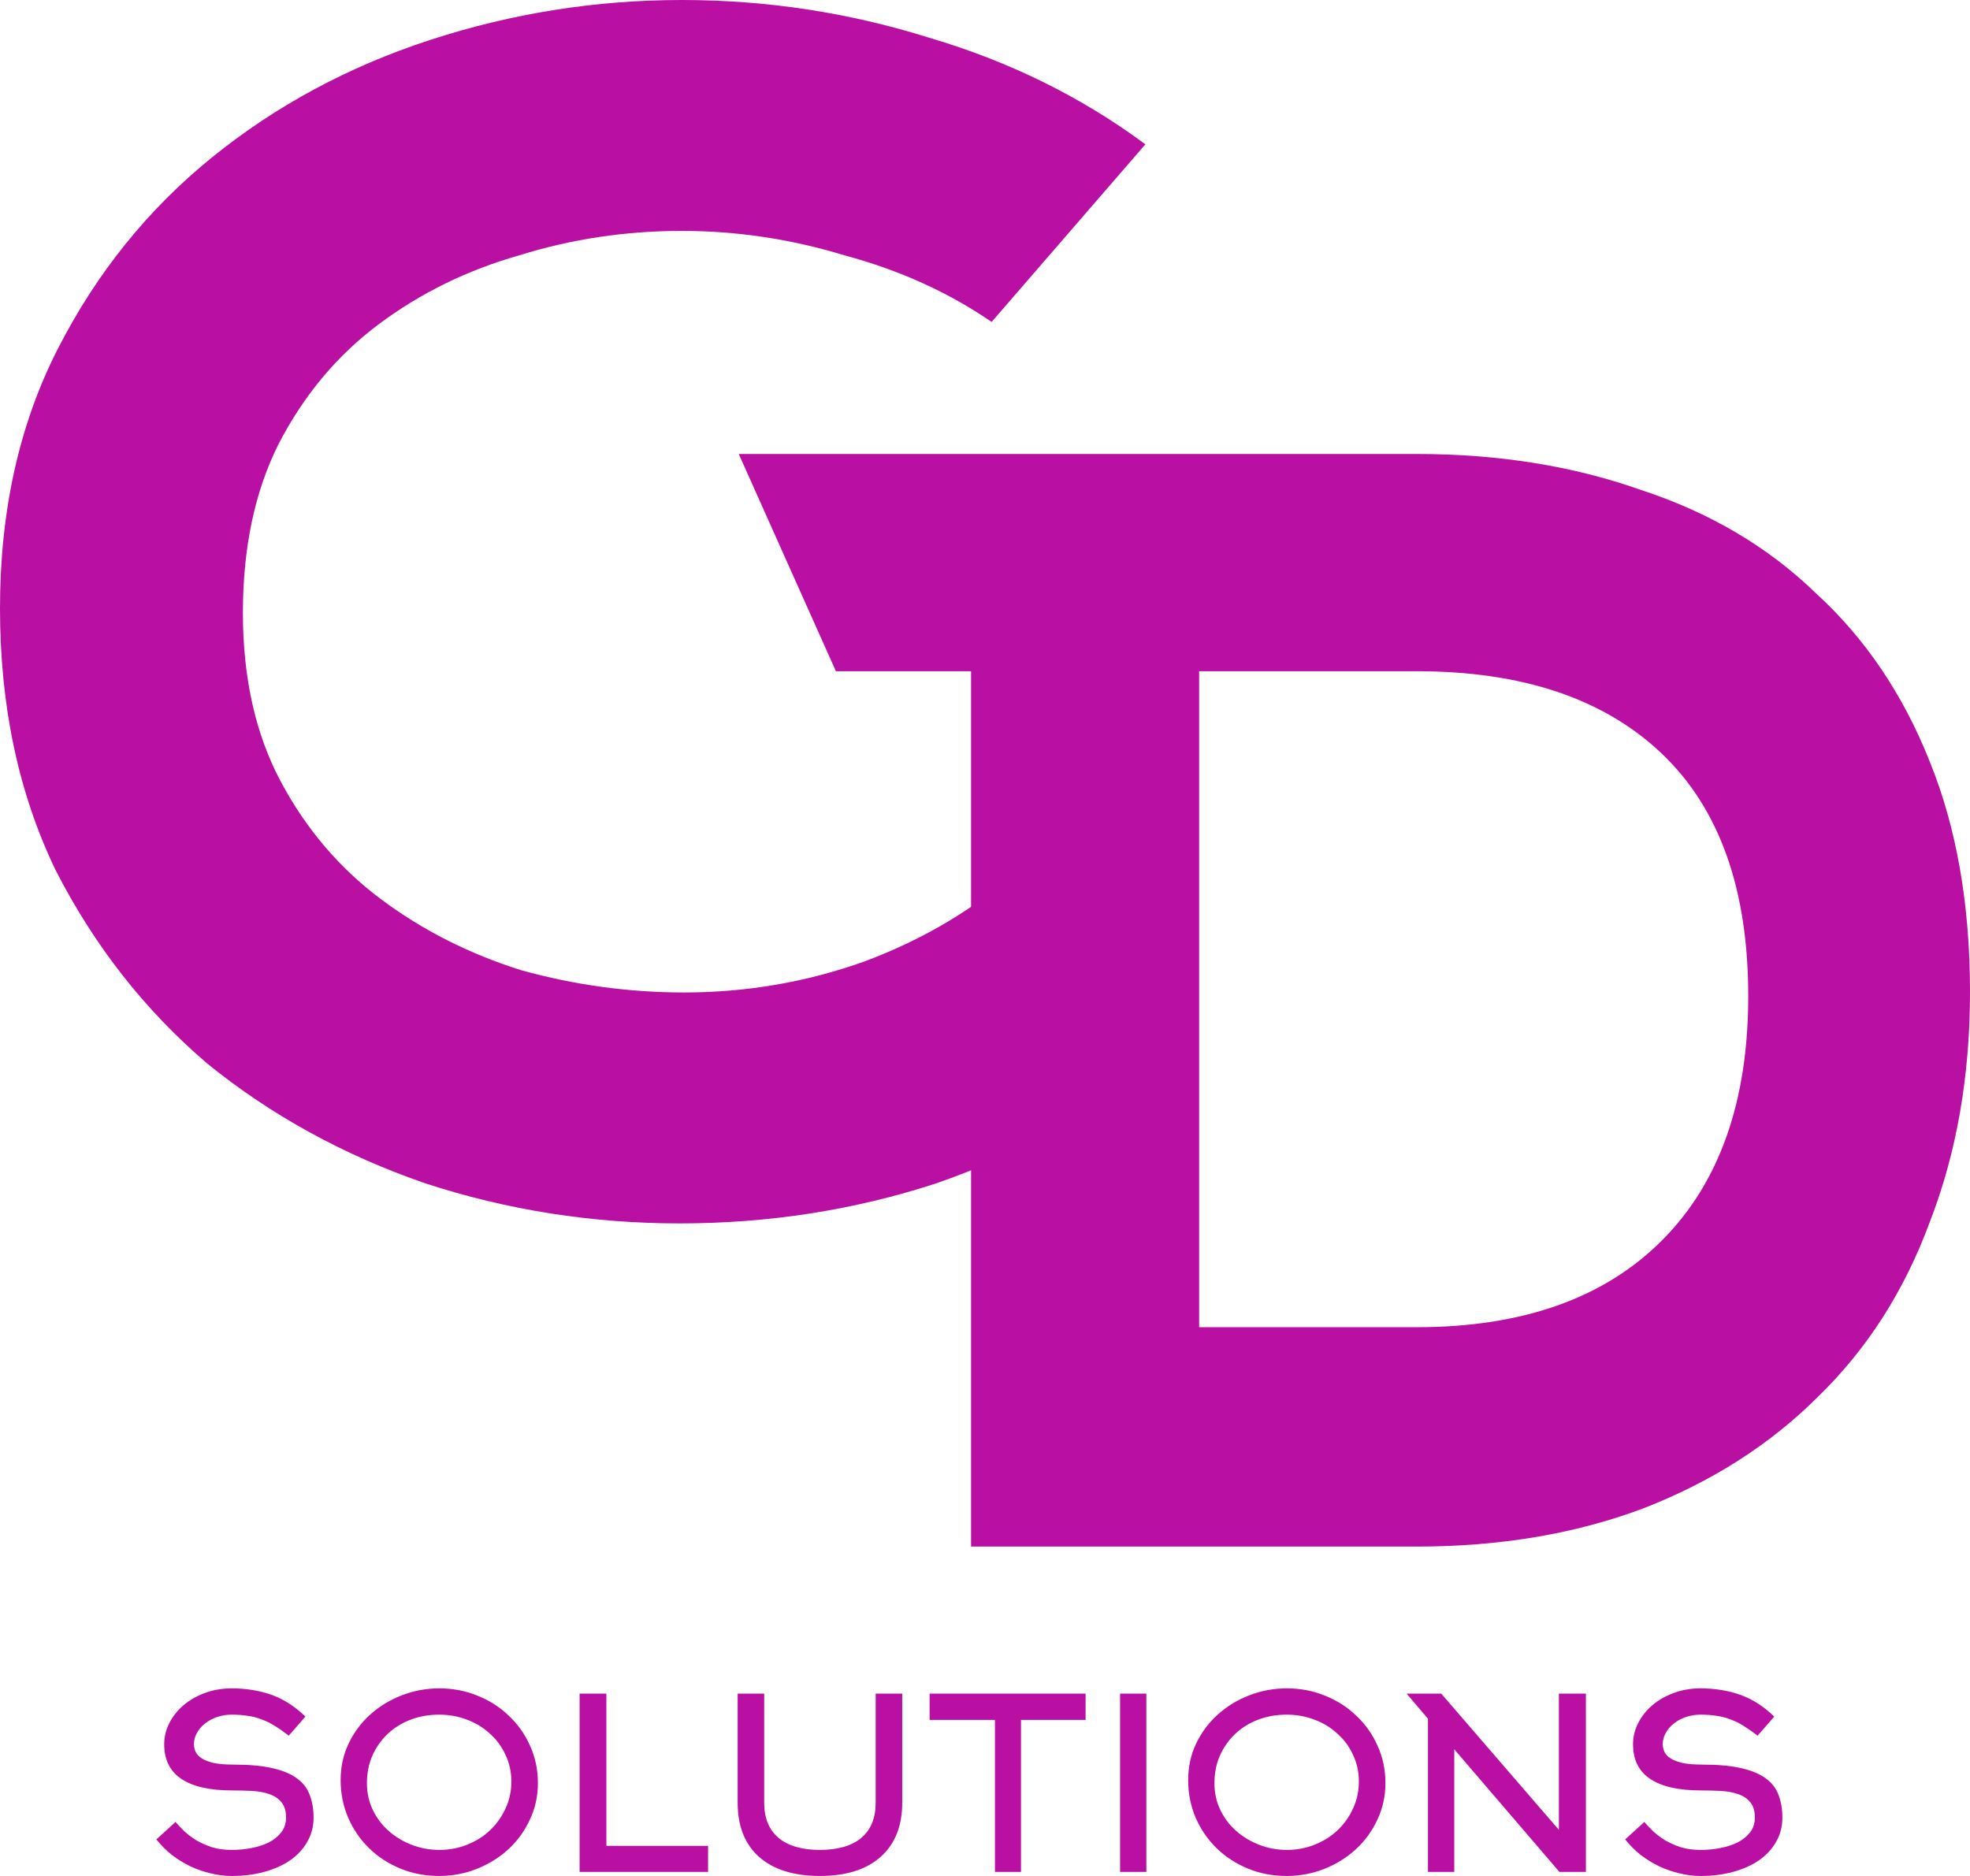 <svg width="63" height="60" viewBox="0 0 63 60" fill="none" xmlns="http://www.w3.org/2000/svg">
<path d="M36.914 33.874C34.871 35.626 32.543 36.951 29.93 37.851C27.317 38.703 24.586 39.129 21.735 39.129C18.932 39.129 16.224 38.703 13.611 37.851C10.998 36.951 8.67 35.673 6.627 34.016C4.632 32.312 3.017 30.252 1.782 27.838C0.594 25.376 0 22.583 0 19.458C0 16.333 0.618 13.564 1.853 11.149C3.088 8.735 4.727 6.699 6.77 5.042C8.813 3.385 11.141 2.13 13.754 1.278C16.367 0.426 19.051 0 21.806 0C24.514 0 27.151 0.402 29.716 1.207C32.282 1.965 34.586 3.101 36.629 4.616L31.712 10.297C30.334 9.35 28.766 8.64 27.009 8.167C25.298 7.646 23.564 7.385 21.806 7.385C20.001 7.385 18.267 7.646 16.604 8.167C14.941 8.64 13.445 9.374 12.115 10.368C10.784 11.362 9.715 12.641 8.908 14.203C8.148 15.718 7.768 17.517 7.768 19.6C7.768 21.683 8.171 23.482 8.979 24.997C9.787 26.512 10.856 27.767 12.186 28.761C13.516 29.755 15.013 30.512 16.675 31.033C18.386 31.507 20.12 31.743 21.878 31.743C23.873 31.743 25.797 31.412 27.65 30.749C29.55 30.039 31.213 29.045 32.638 27.767L36.914 33.874Z" fill="#B910A3"/>
<path d="M38.348 21.468V42.449H45.305C48.682 42.449 51.293 41.527 53.139 39.683C54.985 37.839 55.908 35.23 55.908 31.857C55.908 28.439 54.985 25.853 53.139 24.099C51.293 22.345 48.682 21.468 45.305 21.468H38.348ZM23.625 14.52H45.305C47.916 14.52 50.303 14.902 52.464 15.666C54.67 16.386 56.539 17.488 58.07 18.972C59.646 20.411 60.861 22.21 61.717 24.369C62.572 26.483 63 28.934 63 31.722C63 34.421 62.572 36.872 61.717 39.076C60.906 41.279 59.713 43.146 58.137 44.675C56.606 46.204 54.738 47.396 52.532 48.251C50.37 49.06 47.961 49.465 45.305 49.465H31.054V21.468H26.732L23.625 14.52Z" fill="#B910A3"/>
<path d="M10.028 58.135C10.028 58.42 9.959 58.68 9.823 58.915C9.692 59.144 9.509 59.34 9.273 59.503C9.043 59.661 8.768 59.783 8.449 59.87C8.129 59.957 7.784 60 7.412 60C7.186 60 6.961 59.972 6.736 59.916C6.516 59.865 6.301 59.791 6.092 59.694C5.882 59.592 5.683 59.47 5.495 59.327C5.312 59.18 5.147 59.014 5 58.831L5.613 58.273C5.691 58.364 5.786 58.464 5.896 58.571C6.006 58.673 6.134 58.769 6.28 58.861C6.432 58.948 6.6 59.022 6.783 59.083C6.972 59.139 7.181 59.167 7.412 59.167C7.626 59.167 7.838 59.147 8.048 59.106C8.257 59.065 8.443 59.004 8.606 58.922C8.768 58.836 8.899 58.729 8.998 58.601C9.098 58.469 9.148 58.313 9.148 58.135C9.148 57.916 9.095 57.748 8.991 57.631C8.891 57.513 8.76 57.429 8.598 57.378C8.436 57.322 8.25 57.289 8.04 57.279C7.831 57.269 7.621 57.264 7.412 57.264C6.705 57.264 6.168 57.141 5.801 56.897C5.435 56.652 5.251 56.283 5.251 55.788C5.251 55.559 5.304 55.338 5.408 55.124C5.518 54.904 5.668 54.713 5.856 54.55C6.05 54.382 6.278 54.25 6.54 54.153C6.807 54.051 7.097 54 7.412 54C7.857 54 8.273 54.066 8.661 54.199C9.048 54.331 9.417 54.566 9.768 54.902L9.234 55.513C9.077 55.391 8.928 55.287 8.786 55.2C8.65 55.113 8.511 55.045 8.37 54.994C8.229 54.938 8.079 54.899 7.922 54.879C7.77 54.853 7.6 54.841 7.412 54.841C7.244 54.841 7.087 54.866 6.94 54.917C6.794 54.968 6.665 55.037 6.555 55.124C6.445 55.21 6.359 55.312 6.296 55.429C6.233 55.541 6.202 55.659 6.202 55.781C6.202 55.867 6.22 55.952 6.257 56.033C6.294 56.11 6.359 56.178 6.453 56.239C6.548 56.301 6.673 56.349 6.83 56.385C6.993 56.42 7.2 56.438 7.451 56.438C7.964 56.438 8.386 56.476 8.716 56.553C9.051 56.629 9.315 56.741 9.509 56.889C9.703 57.032 9.836 57.21 9.91 57.424C9.988 57.633 10.028 57.87 10.028 58.135Z" fill="#B910A3"/>
<path d="M16.353 56.981C16.353 56.67 16.29 56.385 16.165 56.125C16.044 55.86 15.877 55.633 15.662 55.445C15.452 55.251 15.209 55.103 14.931 55.001C14.654 54.894 14.358 54.841 14.044 54.841C13.719 54.841 13.415 54.894 13.132 55.001C12.85 55.108 12.603 55.261 12.394 55.46C12.19 55.654 12.027 55.885 11.907 56.155C11.792 56.42 11.734 56.713 11.734 57.034C11.734 57.34 11.797 57.626 11.923 57.89C12.048 58.15 12.219 58.374 12.433 58.563C12.648 58.752 12.894 58.899 13.172 59.006C13.449 59.113 13.742 59.167 14.052 59.167C14.366 59.167 14.662 59.111 14.939 58.999C15.222 58.887 15.466 58.734 15.67 58.54C15.879 58.341 16.044 58.11 16.165 57.845C16.29 57.58 16.353 57.292 16.353 56.981ZM17.202 57.027C17.202 57.45 17.115 57.842 16.942 58.204C16.775 58.566 16.547 58.879 16.259 59.144C15.971 59.409 15.636 59.618 15.253 59.771C14.871 59.924 14.468 60 14.044 60C13.598 60 13.185 59.921 12.802 59.763C12.42 59.605 12.088 59.389 11.805 59.113C11.522 58.838 11.299 58.515 11.137 58.143C10.975 57.766 10.893 57.363 10.893 56.935C10.893 56.517 10.977 56.13 11.145 55.773C11.318 55.411 11.548 55.101 11.836 54.841C12.13 54.576 12.467 54.369 12.85 54.222C13.232 54.074 13.633 54 14.052 54C14.486 54 14.895 54.079 15.277 54.237C15.659 54.39 15.992 54.604 16.275 54.879C16.563 55.149 16.788 55.468 16.95 55.834C17.118 56.201 17.202 56.599 17.202 57.027Z" fill="#B910A3"/>
<path d="M18.536 59.87V54.168H19.392V59.037H22.644V59.87H18.536Z" fill="#B910A3"/>
<path d="M26.221 60C25.383 60 24.734 59.796 24.273 59.389C23.817 58.981 23.59 58.403 23.59 57.654V54.168H24.438V57.654C24.438 58.148 24.592 58.525 24.901 58.785C25.21 59.039 25.65 59.167 26.221 59.167C26.792 59.167 27.232 59.039 27.541 58.785C27.85 58.525 28.004 58.148 28.004 57.654V54.168H28.853V57.654C28.853 58.403 28.622 58.981 28.162 59.389C27.706 59.796 27.059 60 26.221 60Z" fill="#B910A3"/>
<path d="M32.651 55.009V59.87H31.819V55.009H29.729V54.168H34.717V55.009H32.651Z" fill="#B910A3"/>
<path d="M35.82 59.87V54.168H36.66V59.87H35.82Z" fill="#B910A3"/>
<path d="M43.456 56.981C43.456 56.67 43.394 56.385 43.268 56.125C43.148 55.86 42.98 55.633 42.765 55.445C42.556 55.251 42.312 55.103 42.035 55.001C41.757 54.894 41.461 54.841 41.147 54.841C40.822 54.841 40.519 54.894 40.236 55.001C39.953 55.108 39.707 55.261 39.497 55.46C39.293 55.654 39.131 55.885 39.01 56.155C38.895 56.42 38.837 56.713 38.837 57.034C38.837 57.34 38.9 57.626 39.026 57.89C39.152 58.15 39.322 58.374 39.536 58.563C39.751 58.752 39.997 58.899 40.275 59.006C40.553 59.113 40.846 59.167 41.155 59.167C41.469 59.167 41.765 59.111 42.042 58.999C42.325 58.887 42.569 58.734 42.773 58.54C42.983 58.341 43.148 58.11 43.268 57.845C43.394 57.58 43.456 57.292 43.456 56.981ZM44.305 57.027C44.305 57.45 44.218 57.842 44.046 58.204C43.878 58.566 43.65 58.879 43.362 59.144C43.074 59.409 42.739 59.618 42.357 59.771C41.974 59.924 41.571 60 41.147 60C40.702 60 40.288 59.921 39.906 59.763C39.523 59.605 39.191 59.389 38.908 59.113C38.625 58.838 38.403 58.515 38.24 58.143C38.078 57.766 37.997 57.363 37.997 56.935C37.997 56.517 38.081 56.13 38.248 55.773C38.421 55.411 38.651 55.101 38.94 54.841C39.233 54.576 39.571 54.369 39.953 54.222C40.335 54.074 40.736 54 41.155 54C41.59 54 41.998 54.079 42.38 54.237C42.763 54.39 43.095 54.604 43.378 54.879C43.666 55.149 43.891 55.468 44.053 55.834C44.221 56.201 44.305 56.599 44.305 57.027Z" fill="#B910A3"/>
<path d="M44.983 54.168H46.09L49.853 58.525V54.168H50.717V59.87H49.869L46.507 55.949V59.87H45.666V54.971L44.983 54.168Z" fill="#B910A3"/>
<path d="M57 58.135C57 58.42 56.932 58.68 56.796 58.915C56.665 59.144 56.481 59.34 56.246 59.503C56.015 59.661 55.74 59.783 55.421 59.87C55.102 59.957 54.756 60 54.384 60C54.159 60 53.934 59.972 53.709 59.916C53.489 59.865 53.274 59.791 53.064 59.694C52.855 59.592 52.656 59.47 52.467 59.327C52.284 59.18 52.119 59.014 51.972 58.831L52.585 58.273C52.664 58.364 52.758 58.464 52.868 58.571C52.978 58.673 53.106 58.769 53.253 58.861C53.405 58.948 53.572 59.022 53.756 59.083C53.944 59.139 54.154 59.167 54.384 59.167C54.599 59.167 54.811 59.147 55.02 59.106C55.23 59.065 55.416 59.004 55.578 58.922C55.74 58.836 55.871 58.729 55.971 58.601C56.07 58.469 56.12 58.313 56.12 58.135C56.12 57.916 56.068 57.748 55.963 57.631C55.864 57.513 55.733 57.429 55.57 57.378C55.408 57.322 55.222 57.289 55.013 57.279C54.803 57.269 54.594 57.264 54.384 57.264C53.677 57.264 53.14 57.141 52.774 56.897C52.407 56.652 52.224 56.283 52.224 55.788C52.224 55.559 52.276 55.338 52.381 55.124C52.491 54.904 52.64 54.713 52.829 54.55C53.023 54.382 53.25 54.25 53.512 54.153C53.779 54.051 54.07 54 54.384 54C54.829 54 55.246 54.066 55.633 54.199C56.021 54.331 56.39 54.566 56.741 54.902L56.207 55.513C56.05 55.391 55.9 55.287 55.759 55.2C55.623 55.113 55.484 55.045 55.343 54.994C55.201 54.938 55.052 54.899 54.895 54.879C54.743 54.853 54.573 54.841 54.384 54.841C54.217 54.841 54.059 54.866 53.913 54.917C53.766 54.968 53.638 55.037 53.528 55.124C53.418 55.21 53.331 55.312 53.269 55.429C53.206 55.541 53.174 55.659 53.174 55.781C53.174 55.867 53.193 55.952 53.229 56.033C53.266 56.11 53.331 56.178 53.426 56.239C53.52 56.301 53.646 56.349 53.803 56.385C53.965 56.42 54.172 56.438 54.423 56.438C54.937 56.438 55.358 56.476 55.688 56.553C56.023 56.629 56.288 56.741 56.481 56.889C56.675 57.032 56.809 57.21 56.882 57.424C56.961 57.633 57 57.87 57 58.135Z" fill="#B910A3"/>
</svg>
